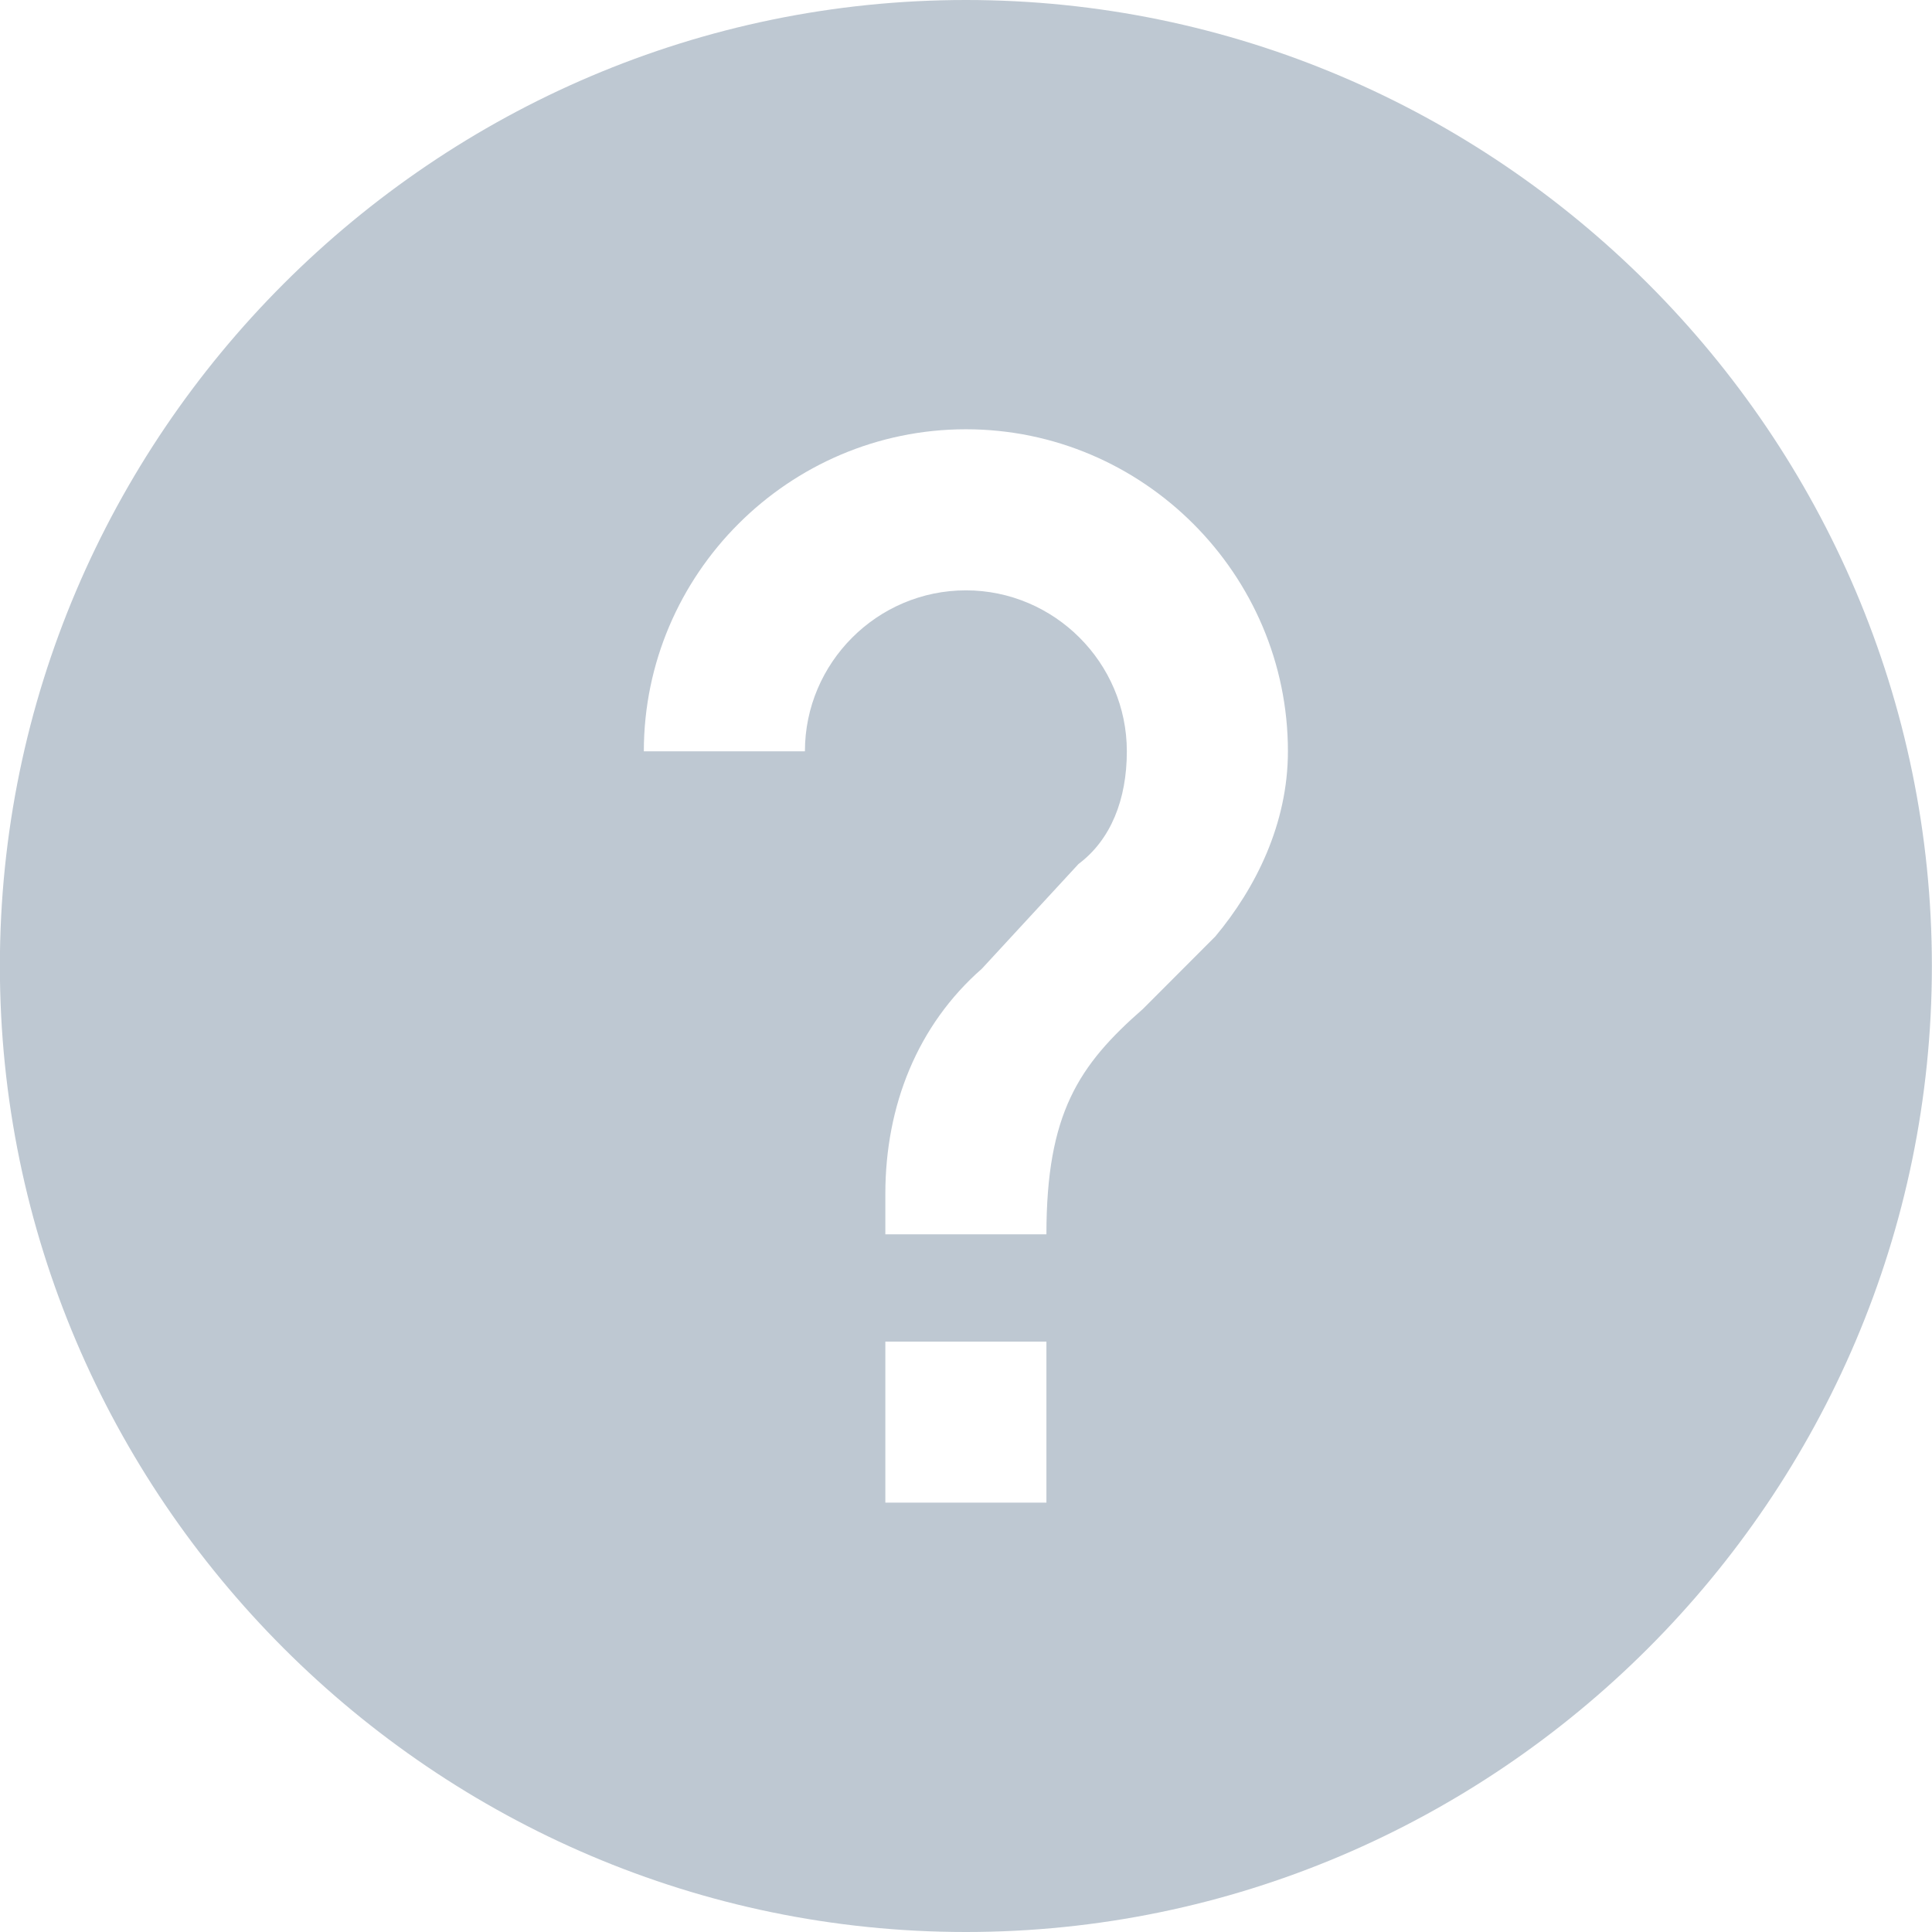 <svg xmlns="http://www.w3.org/2000/svg" width="16" height="16">
    <path fill="#BEC8D2" fill-rule="evenodd" d="M7.999 0c-4.4 0-8 3.6-8 8s3.6 8 8 8 8-3.6 8-8-3.6-8-8-8zm.667 12.444H7.332v-1.333h1.334v1.333zm.8-4.089c-.534.467-.8.867-.8 1.867H7.332v-.333c0-.734.267-1.4.8-1.867l.8-.867c.267-.2.4-.533.4-.933 0-.733-.6-1.333-1.333-1.333-.734 0-1.333.6-1.333 1.333H5.332c0-1.467 1.2-2.667 2.667-2.667 1.467 0 2.667 1.2 2.667 2.667 0 .6-.267 1.133-.601 1.533l-.599.6z"/>
</svg>
